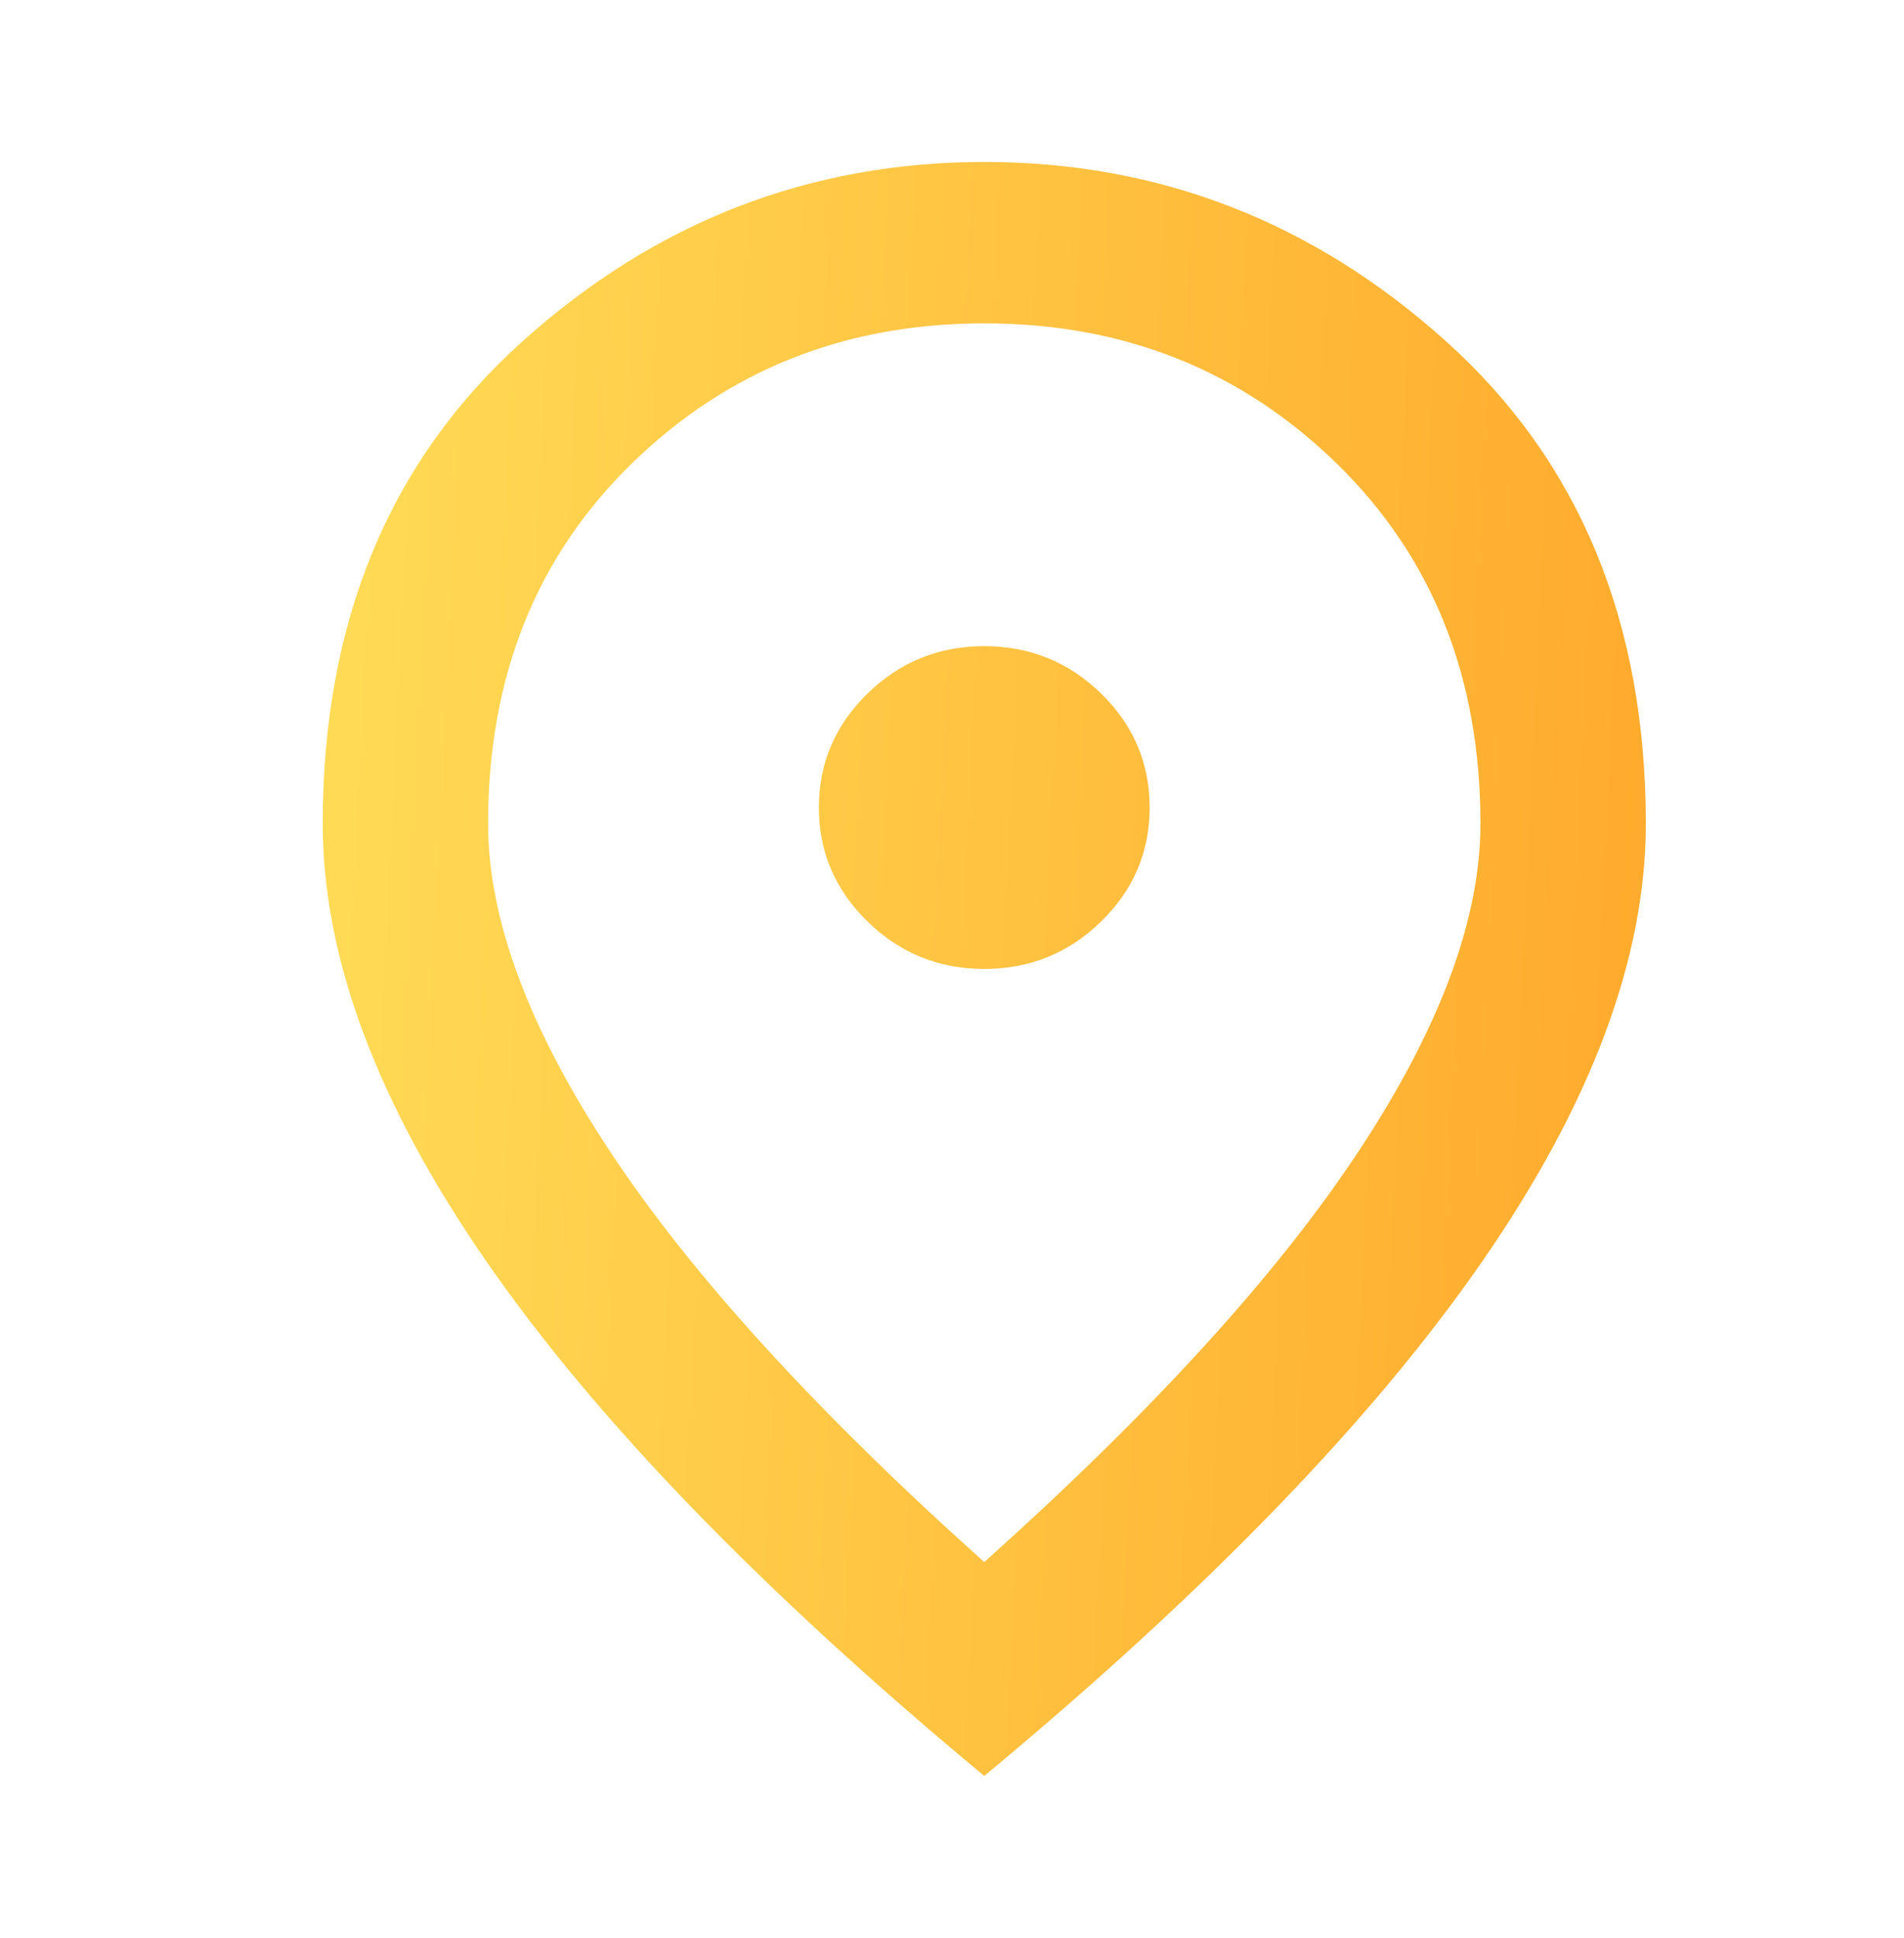 <svg width="57" height="58" viewBox="0 0 57 58" fill="none" xmlns="http://www.w3.org/2000/svg">
<path d="M29.466 29C30.828 29 31.994 28.527 32.964 27.58C33.933 26.635 34.417 25.498 34.417 24.17C34.417 22.841 33.933 21.704 32.964 20.757C31.994 19.812 30.828 19.339 29.466 19.339C28.105 19.339 26.939 19.812 25.971 20.757C25 21.704 24.515 22.841 24.515 24.17C24.515 25.498 25 26.635 25.971 27.58C26.939 28.527 28.105 29 29.466 29ZM29.466 46.752C34.5 42.244 38.234 38.148 40.668 34.464C43.103 30.781 44.32 27.511 44.32 24.653C44.32 20.265 42.886 16.672 40.017 13.873C37.151 11.077 33.633 9.678 29.466 9.678C25.299 9.678 21.781 11.077 18.913 13.873C16.046 16.672 14.612 20.265 14.612 24.653C14.612 27.511 15.829 30.781 18.264 34.464C20.698 38.148 24.432 42.244 29.466 46.752ZM29.466 53.153C22.823 47.638 17.862 42.515 14.583 37.785C11.302 33.055 9.661 28.678 9.661 24.653C9.661 18.615 11.652 13.804 15.635 10.222C19.616 6.639 24.226 4.848 29.466 4.848C34.706 4.848 39.317 6.639 43.297 10.222C47.28 13.804 49.271 18.615 49.271 24.653C49.271 28.678 47.632 33.055 44.352 37.785C41.071 42.515 36.109 47.638 29.466 53.153Z" fill="url(#paint0_linear_45_102)"/>
<defs>
<linearGradient id="paint0_linear_45_102" x1="10.931" y1="10.752" x2="50.729" y2="12.665" gradientUnits="userSpaceOnUse">
<stop stop-color="#FFDA55"/>
<stop offset="1" stop-color="#FFAA2C"/>
</linearGradient>
</defs>
</svg>
